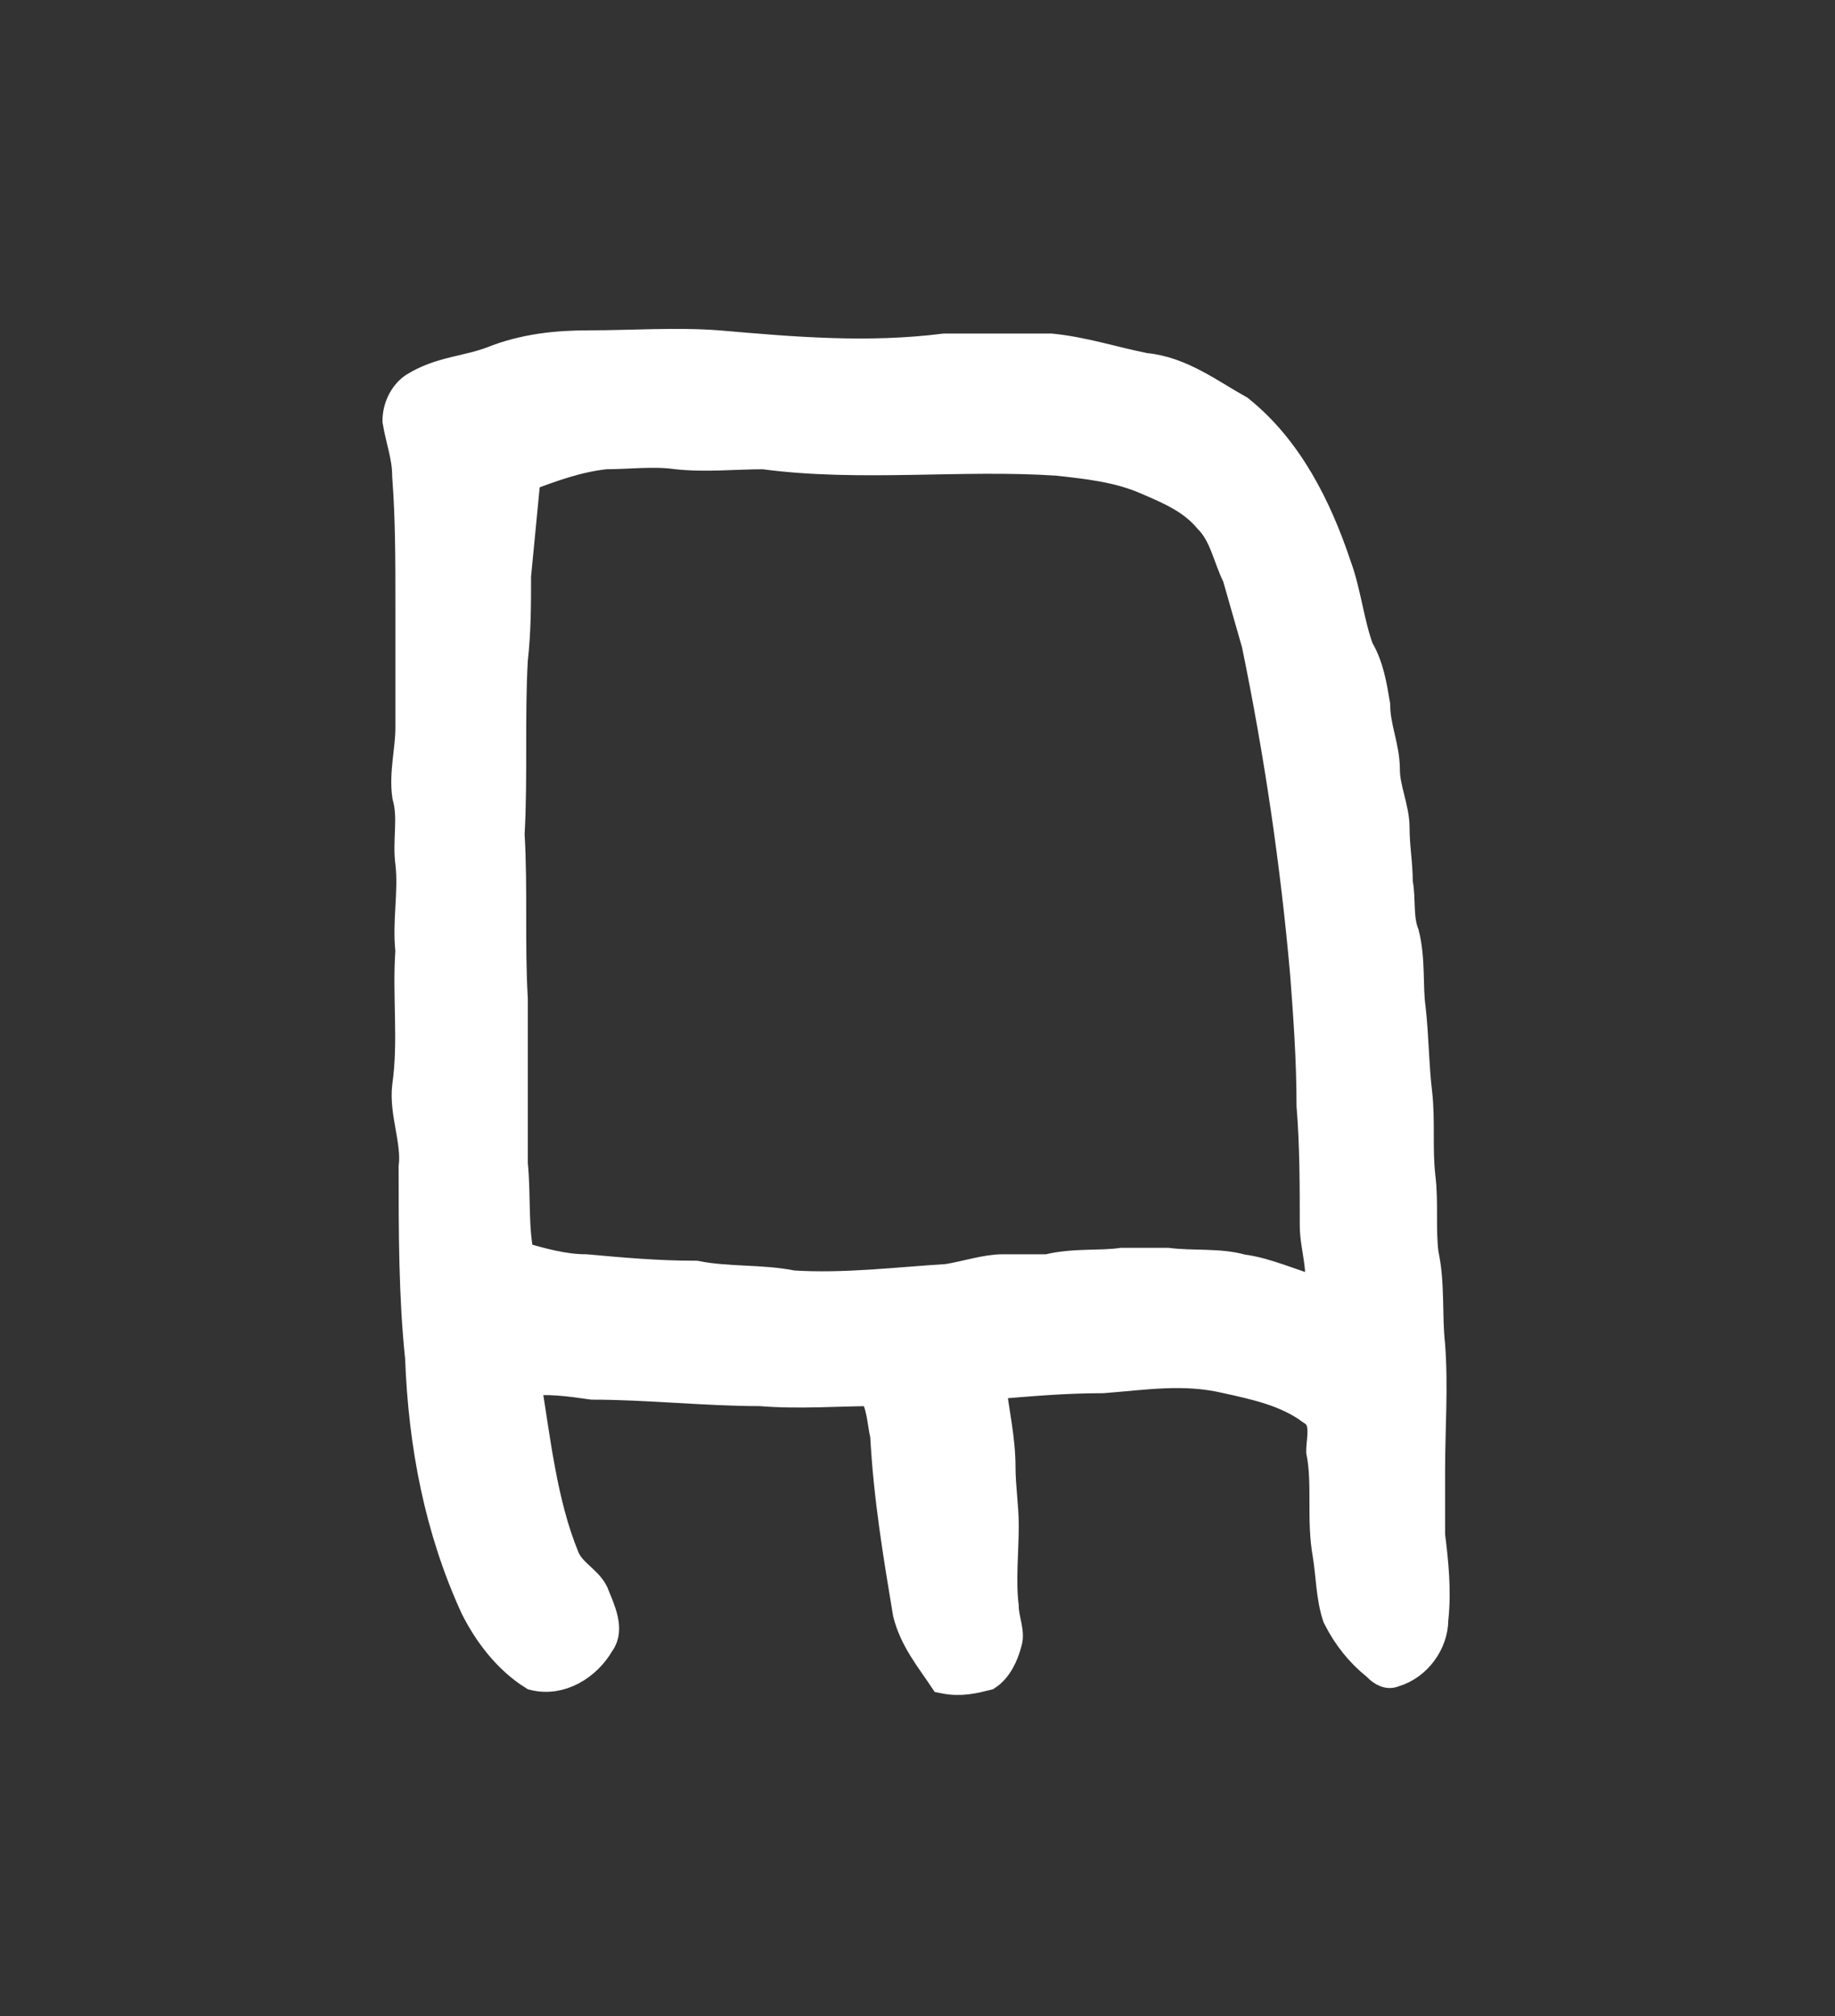 <?xml version='1.0' encoding='utf-8'?>
<svg xmlns="http://www.w3.org/2000/svg" xmlns:dc="http://purl.org/dc/elements/1.1/" xmlns:inkscape="http://www.inkscape.org/namespaces/inkscape" xmlns:ns4="http://creativecommons.org/ns#" xmlns:rdf="http://www.w3.org/1999/02/22-rdf-syntax-ns#" xmlns:sodipodi="http://sodipodi.sourceforge.net/DTD/sodipodi-0.dtd" version="1.1" id="svg3997" xml:space="preserve" width="75.733" height="83.2" viewBox="0 0 75.733 83.2" sodipodi:docname="len.svg" inkscape:version="1.2.2 (732a01da63, 2022-12-09)"><rect x="0" y="0" width="75.733" height="83.2" fill="#333333" stroke="none"/><sodipodi:namedview id="namedview11" pagecolor="#ffffff" bordercolor="#000000" borderopacity="0.25" inkscape:showpageshadow="2" inkscape:pageopacity="0.0" inkscape:pagecheckerboard="0" inkscape:deskcolor="#d1d1d1" showgrid="false" inkscape:zoom="16.432783" inkscape:cx="5.7506997" inkscape:cy="28.297094" inkscape:window-width="1366" inkscape:window-height="745" inkscape:window-x="-8" inkscape:window-y="-8" inkscape:window-maximized="1" inkscape:current-layer="svg3997" /><title id="title16430">len</title><defs id="defs4001" /><g id="g4003" transform="matrix(1.333,0,0,-1.333,-196.028,662.135)"><g id="g4121"><g id="g4123"><path id="path4133" style="fill:#ffffff;fill-opacity:1;stroke:#ffffff;fill-rule:evenodd;stroke:#ffffff" d="m 165.8,482.7 c 0.7,0 1.5,0.1 2.2,0 0.9,-0.1 1.8,0 2.7,0 3,-0.4 6.1,0 9.1,-0.2 0.9,-0.1 1.9,-0.2 2.8,-0.6 0.7,-0.3 1.4,-0.6 1.9,-1.2 0.5,-0.5 0.6,-1.2 0.9,-1.8 0.2,-0.7 0.4,-1.4 0.6,-2.1 0.7,-3.4 1.2,-6.8 1.5,-10.2 0.1,-1.3 0.2,-2.7 0.2,-4.1 0.1,-1.2 0.1,-2.5 0.1,-3.7 0,-0.7 0.3,-1.4 0.1,-2.1 -0.8,0.2 -1.6,0.6 -2.4,0.7 -0.7,0.2 -1.5,0.1 -2.3,0.2 -0.4,0 -0.9,0 -1.4,0 -0.7,-0.1 -1.5,0 -2.3,-0.2 -0.4,0 -0.9,0 -1.4,0 -0.5,0 -1.1,-0.2 -1.7,-0.3 -1.6,-0.1 -3.2,-0.3 -4.8,-0.2 -1,0.2 -2,0.1 -3,0.3 -1.2,0 -2.3,0.1 -3.4,0.2 -0.7,0 -1.4,0.2 -2.1,0.4 -0.2,1 -0.1,1.9 -0.2,2.9 0,1.7 0,3.4 0,5.1 -0.1,1.7 0,3.4 -0.1,5.1 0.1,1.8 0,3.6 0.1,5.4 0.1,0.9 0.1,1.7 0.1,2.6 0.1,1 0.2,2.1 0.3,3.1 0.8,0.3 1.6,0.6 2.5,0.7 z m -3.5,2.8 c 1,0.4 2,0.5 3,0.5 1.3,0 2.7,0.1 4,0 2.3,-0.2 4.6,-0.4 7,-0.1 1.1,0 2.2,0 3.3,0 1,-0.1 1.9,-0.4 2.9,-0.6 1.1,-0.1 2,-0.8 2.9,-1.3 1.5,-1.2 2.4,-3 3,-4.8 0.3,-0.8 0.4,-1.8 0.7,-2.6 0.3,-0.5 0.4,-1.1 0.5,-1.7 0,-0.7 0.3,-1.3 0.3,-2 0,-0.6 0.3,-1.2 0.3,-1.8 0,-0.6 0.1,-1.1 0.1,-1.7 0.1,-0.5 0,-1.1 0.2,-1.6 0.2,-0.8 0.1,-1.6 0.2,-2.3 0.1,-0.9 0.1,-1.8 0.2,-2.6 0.1,-0.9 0,-1.7 0.1,-2.6 0.1,-0.8 0,-1.6 0.1,-2.4 0.2,-0.9 0.1,-1.9 0.2,-2.8 0.1,-1.3 0,-2.6 0,-3.9 0,-0.7 0,-1.3 0,-2 0.1,-0.8 0.2,-1.7 0.1,-2.6 0,-0.7 -0.5,-1.4 -1.2,-1.6 -0.2,-0.1 -0.4,0.1 -0.5,0.2 -0.5,0.4 -0.9,0.9 -1.2,1.5 -0.2,0.6 -0.2,1.3 -0.3,1.9 -0.2,1.1 0,2.2 -0.2,3.2 0,0.4 0.2,1 -0.3,1.3 -0.8,0.6 -1.8,0.8 -2.7,1 -1.3,0.3 -2.5,0.1 -3.8,0 -1.2,0 -2.3,-0.1 -3.5,-0.2 0.1,-0.9 0.3,-1.7 0.3,-2.6 0,-0.6 0.1,-1.2 0.1,-1.8 0,-0.8 -0.1,-1.7 0,-2.5 0,-0.4 0.2,-0.8 0.1,-1.1 -0.1,-0.4 -0.3,-0.8 -0.6,-1 -0.4,-0.1 -0.8,-0.2 -1.3,-0.1 -0.4,0.6 -0.9,1.2 -1.1,2 -0.3,1.8 -0.6,3.6 -0.7,5.5 -0.1,0.4 -0.1,1 -0.4,1.4 -1.1,0 -2.3,-0.1 -3.5,0 -1.7,0 -3.5,0.2 -5.2,0.2 -0.7,0.1 -1.4,0.2 -2.1,0.1 0.3,-1.8 0.5,-3.8 1.2,-5.5 0.2,-0.5 0.7,-0.7 0.9,-1.1 0.2,-0.5 0.5,-1.1 0.2,-1.5 -0.4,-0.7 -1.2,-1.2 -2,-1 -0.8,0.5 -1.4,1.3 -1.8,2.1 -1.1,2.4 -1.6,5 -1.7,7.7 -0.2,1.9 -0.2,3.9 -0.2,5.9 0.1,0.8 -0.3,1.7 -0.2,2.5 0.2,1.4 0,2.8 0.1,4.2 -0.1,0.9 0.1,1.8 0,2.7 -0.1,0.7 0.1,1.4 -0.1,2.1 -0.1,0.7 0.1,1.4 0.1,2.1 0,1.3 0,2.5 0,3.8 0,1.4 0,2.7 -0.1,4 0,0.6 -0.2,1.1 -0.3,1.7 0,0.4 0.2,0.8 0.5,1 0.8,0.5 1.6,0.5 2.4,0.8 z" /></g></g></g></svg>